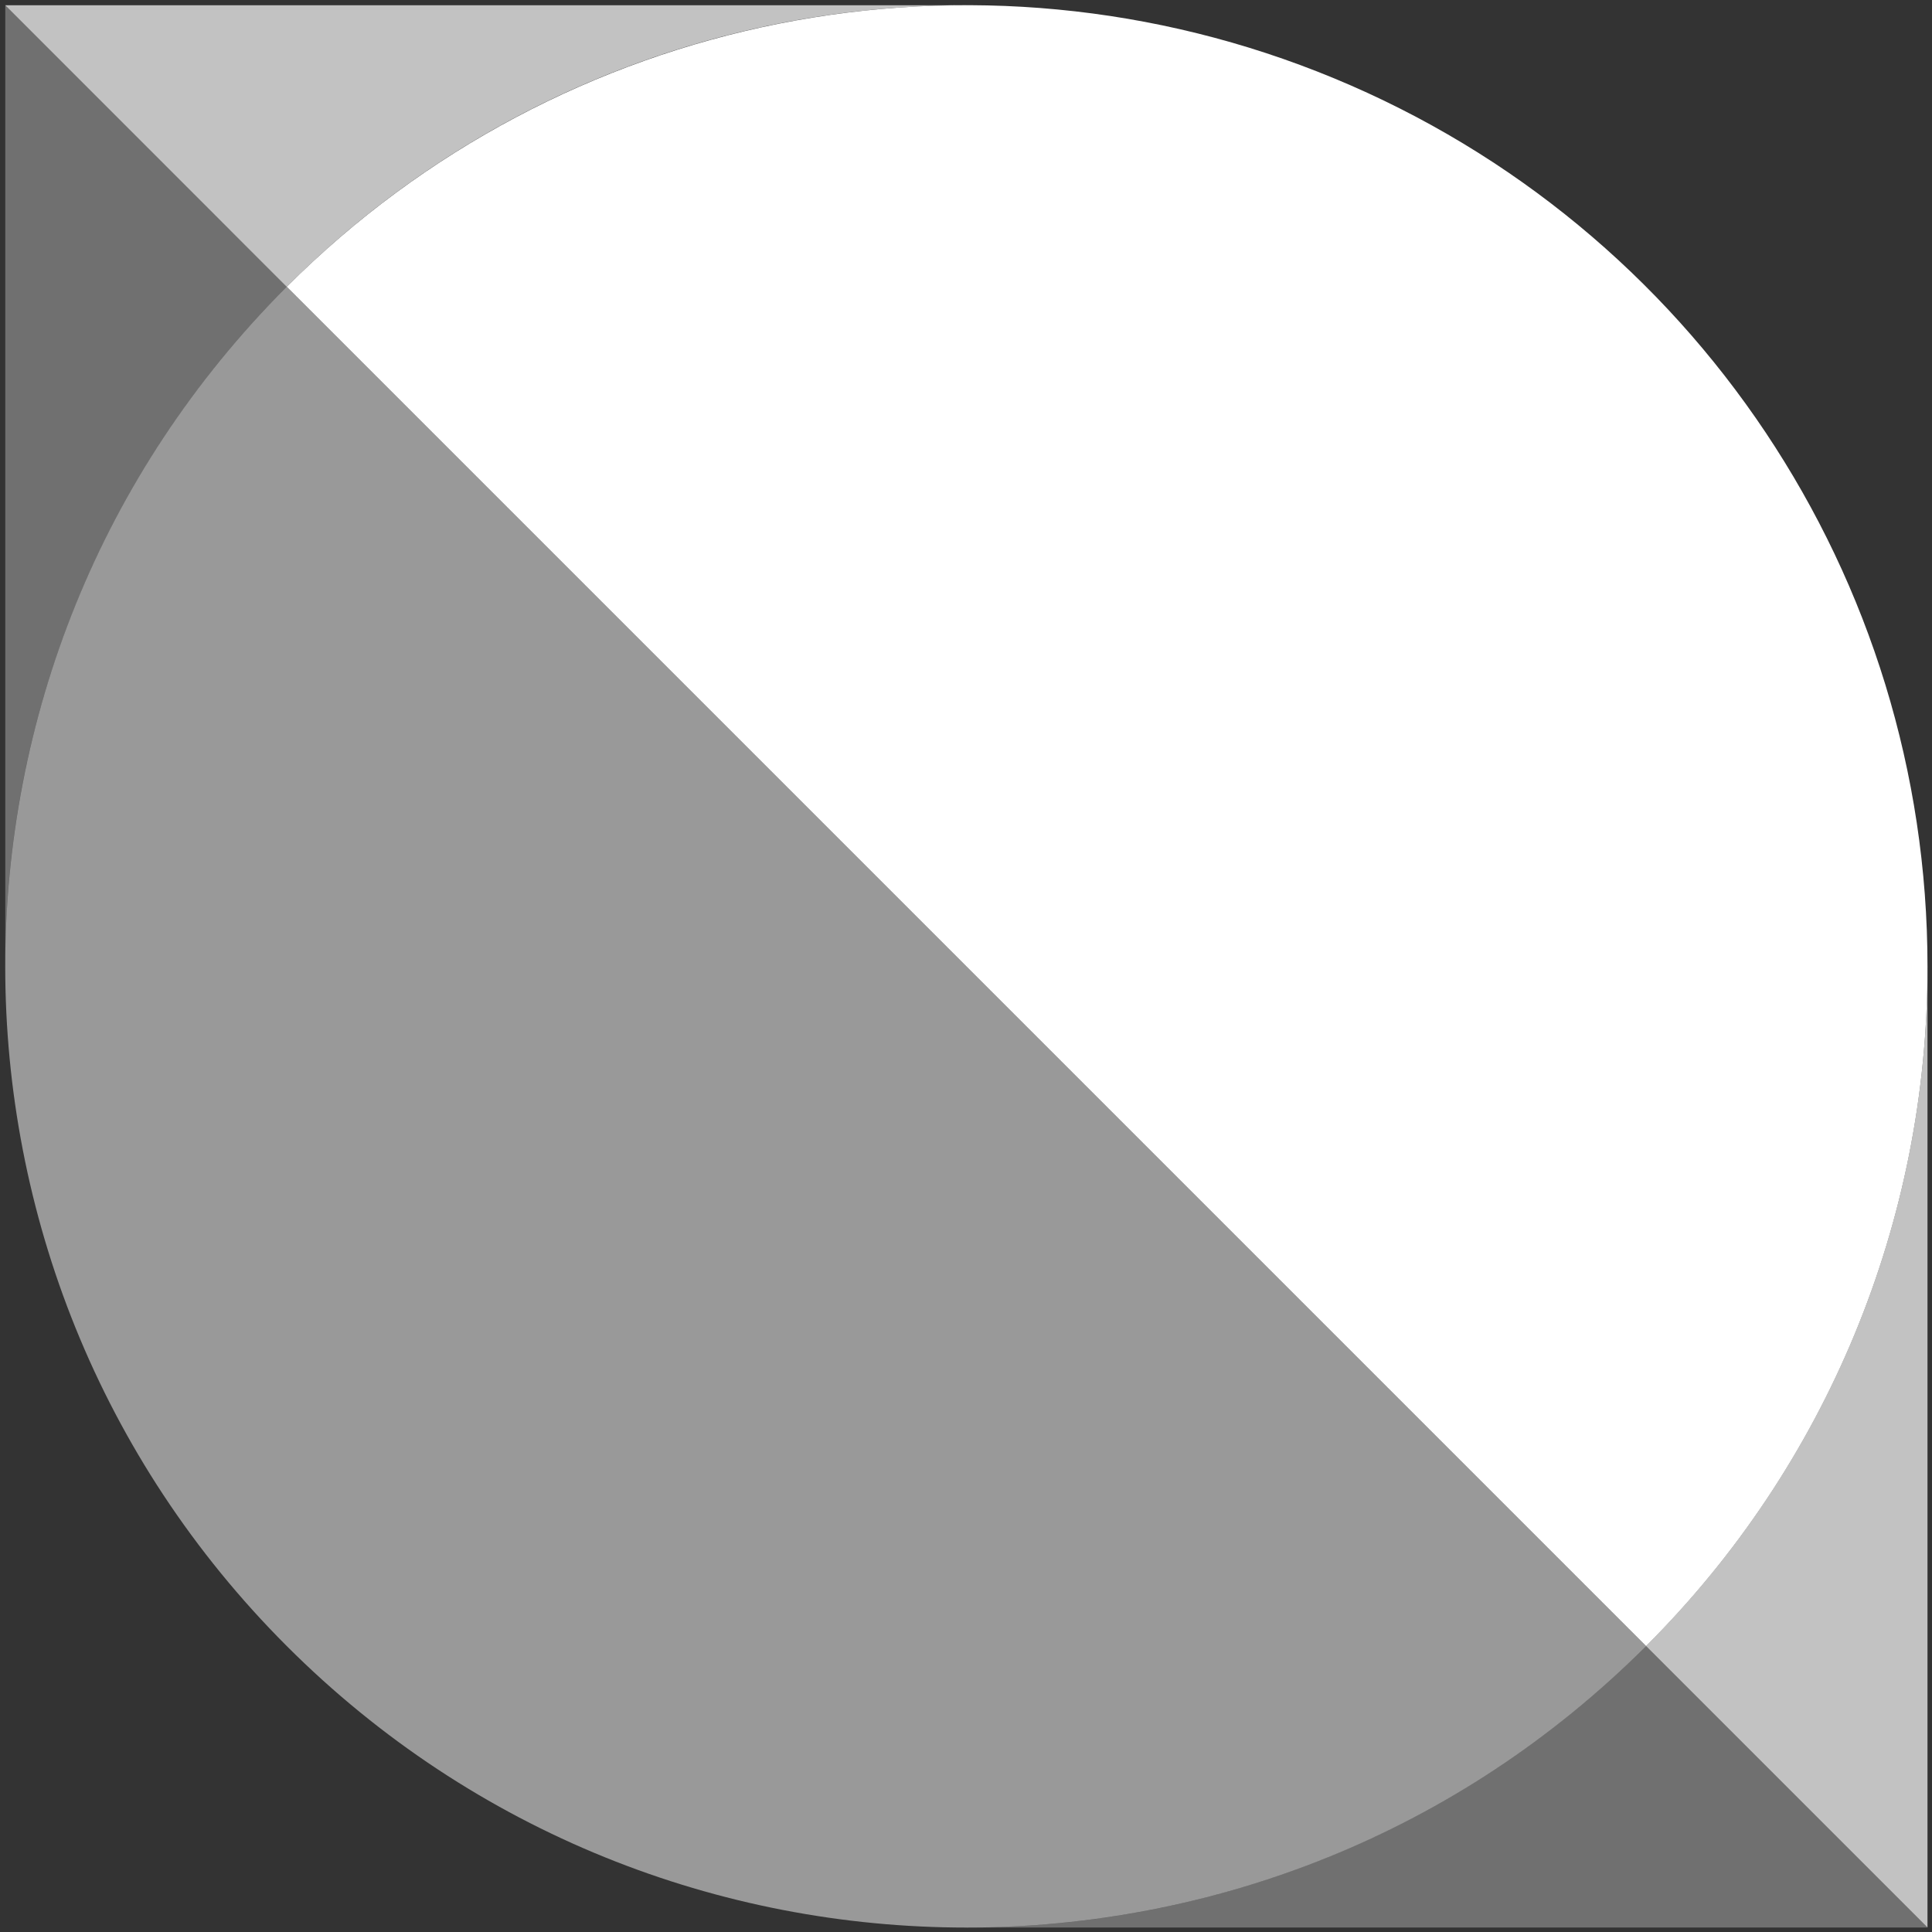 <?xml version="1.0" encoding="UTF-8"?>
<svg width="30px" height="30px" viewBox="0 0 30 30" version="1.1" xmlns="http://www.w3.org/2000/svg" xmlns:xlink="http://www.w3.org/1999/xlink">
    <rect x="0" y="0" width="30" height="30" fill="#333333" stroke="none"/>
    <!-- Generator: Sketch 52.3 (67297) - http://www.bohemiancoding.com/sketch -->
    <title>ackama-logo-white</title>
    <desc>Created with Sketch.</desc>
    <g id="ackama-logo-white" stroke="none" stroke-width="1" fill="none" fill-rule="evenodd">
        <g id="ackama-logo-solid-REV" fill="#FFFFFF">
            <path d="M29.93,15.006 C29.931,8.97 26.295,3.527 20.718,1.217 C15.141,-1.093 8.721,0.184 4.453,4.453 L25.56,25.56 C28.363,22.764 29.936,18.965 29.93,15.006 Z" id="Path"></path>
            <path d="M0.082,0.082 L0.082,15.006 C0.077,11.047 1.65,7.249 4.454,4.453 L0.082,0.082 Z" id="Path" opacity="0.3"></path>
            <path d="M15.006,29.93 L29.93,29.93 L25.559,25.559 C22.763,28.362 18.965,29.935 15.006,29.93 Z" id="Path" opacity="0.3"></path>
            <path d="M29.93,15.006 L29.93,29.93 L25.559,25.559 C28.362,22.763 29.935,18.965 29.93,15.006 Z" id="Path" opacity="0.7"></path>
            <path d="M0.082,0.082 L15.006,0.082 C11.047,0.077 7.249,1.65 4.453,4.454 L0.082,0.082 Z" id="Path" opacity="0.7"></path>
            <path d="M4.453,4.453 C-1.376,10.281 -1.376,19.731 4.453,25.56 C10.281,31.388 19.731,31.388 25.56,25.56 L4.453,4.453 Z" id="Path" opacity="0.5"></path>
        </g>
    </g>
</svg>